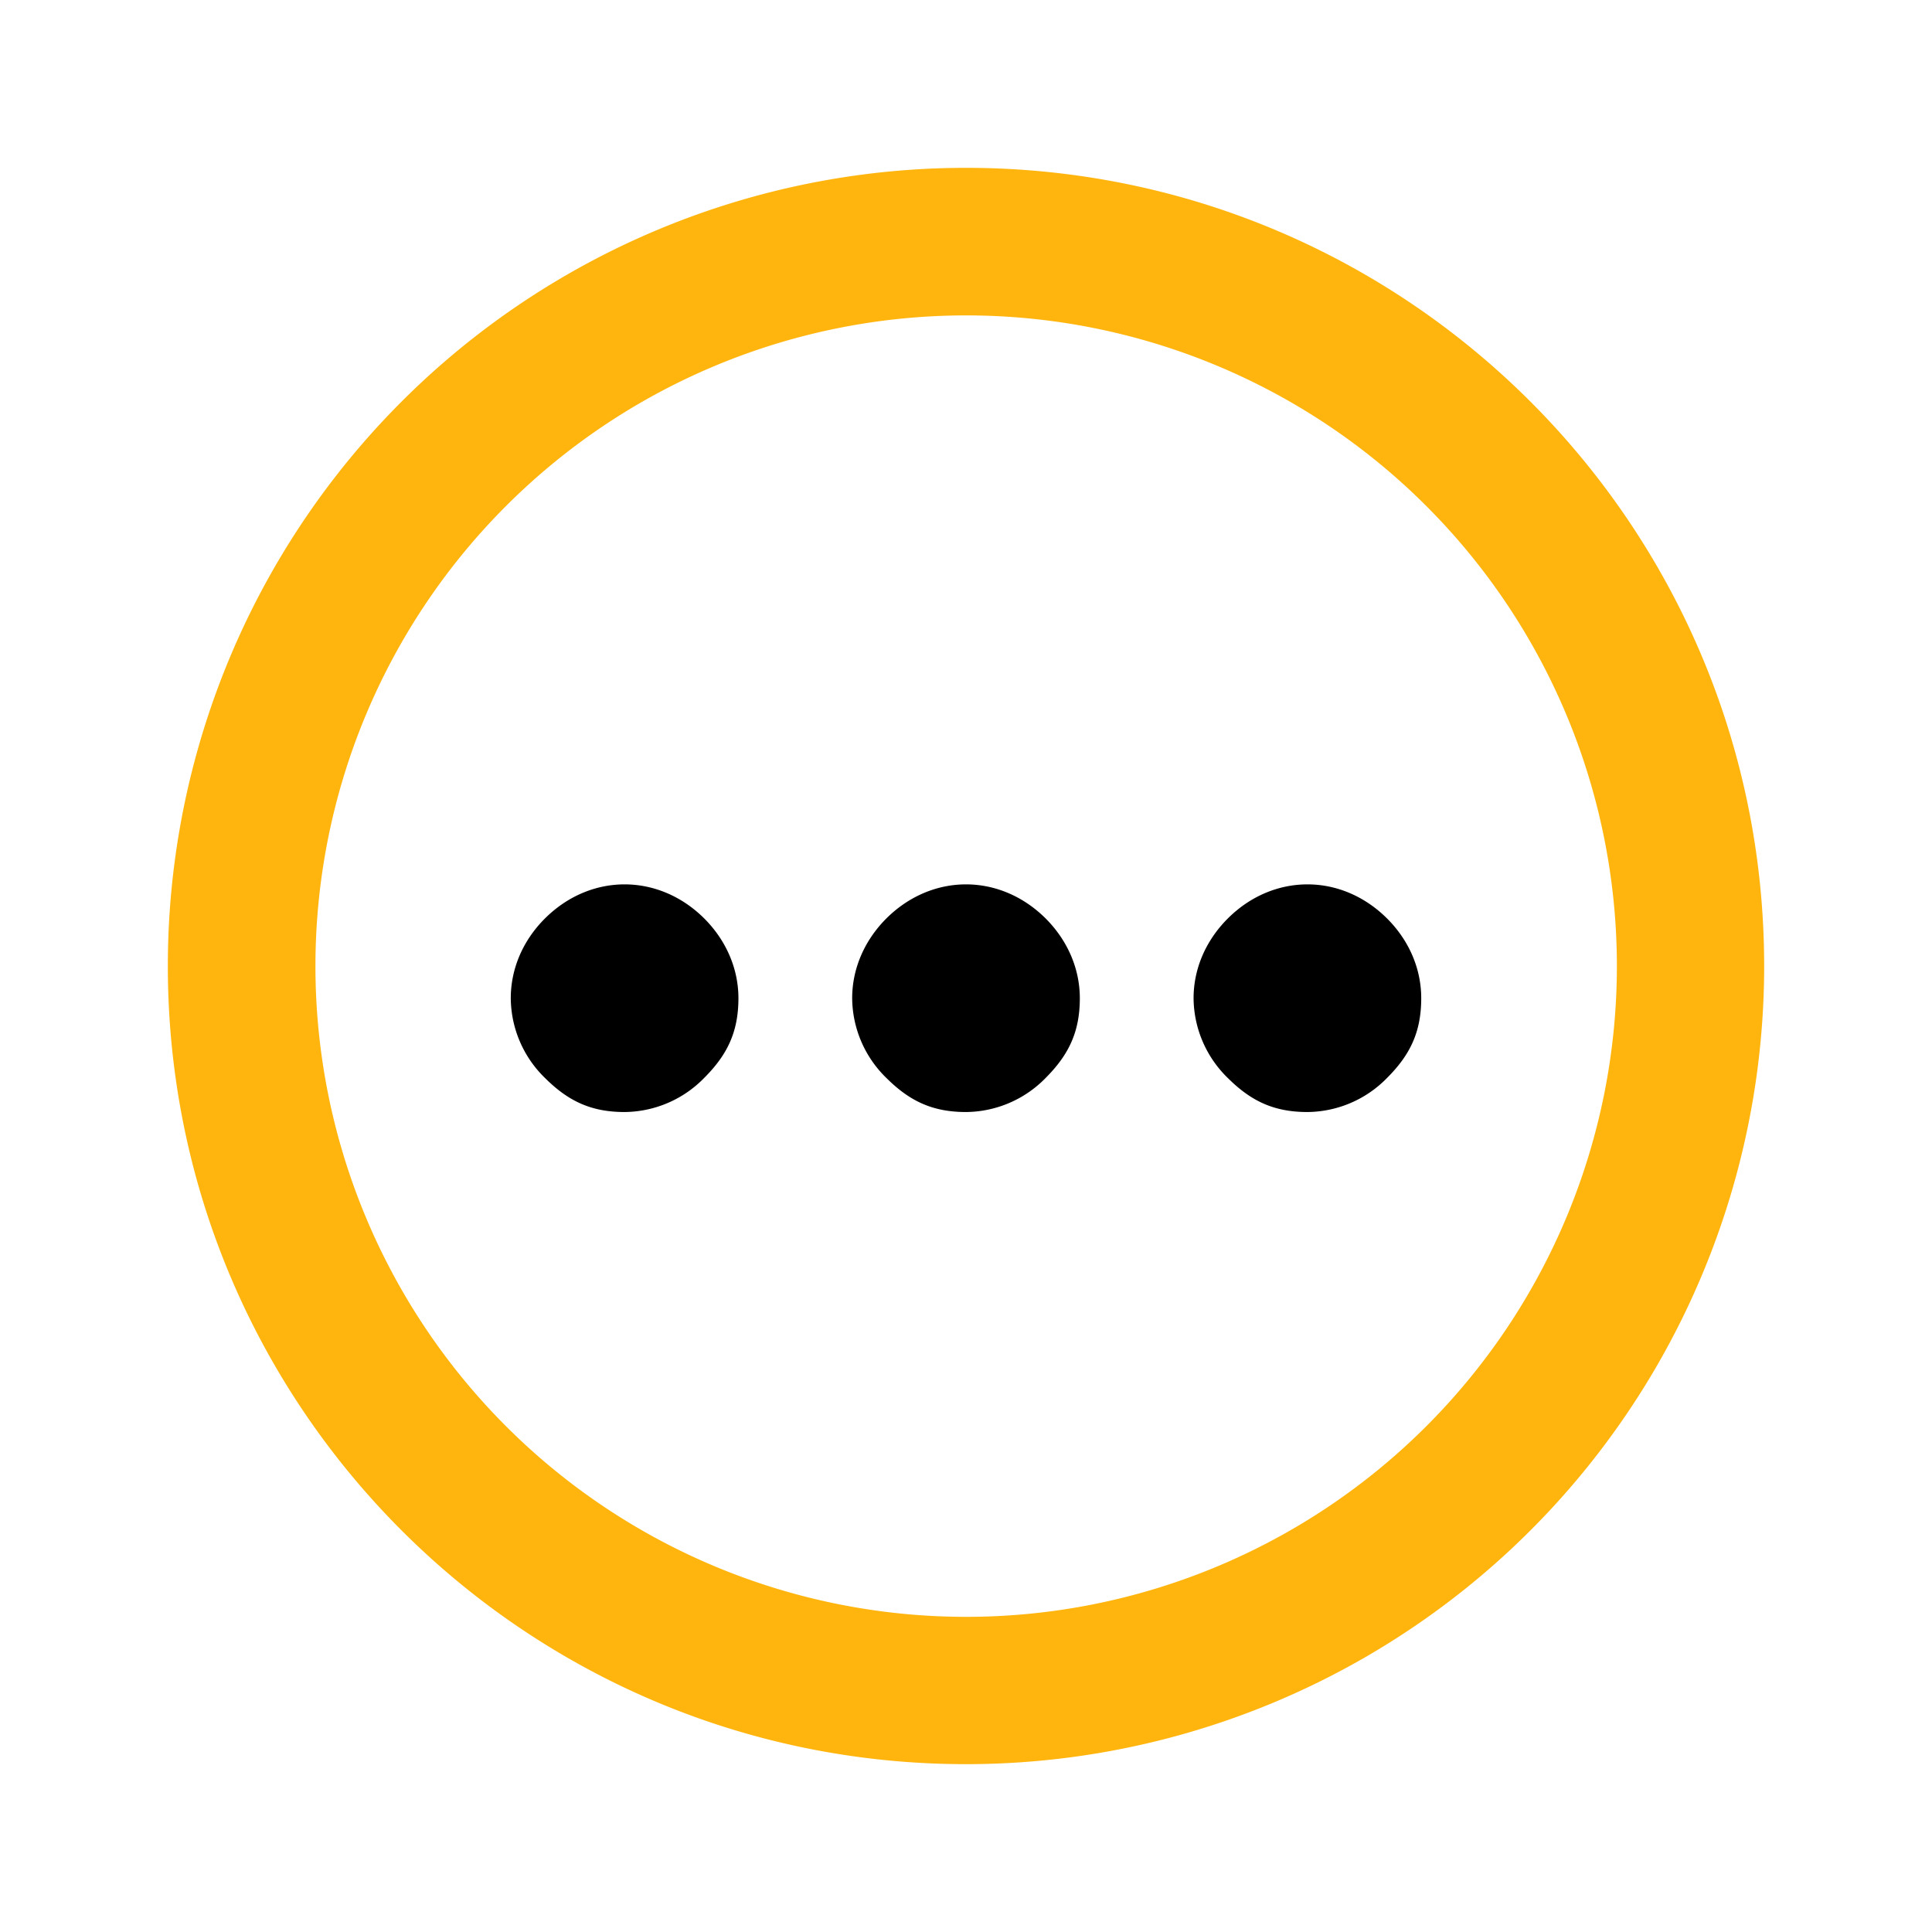 <svg xmlns="http://www.w3.org/2000/svg" width="24" height="24" viewBox="0 0 24 24">
  <g fill="#ffb50d">
    <path d="M12.001 2.085a9.914 9.914 0 0 0-9.916 9.916c0 5.476 4.438 9.914 9.916 9.914a9.913 9.913 0 0 0 9.914-9.914c0-5.478-4.438-9.916-9.914-9.916zm.001 18a8.083 8.083 0 1 1 0-16.167 8.083 8.083 0 0 1 0 16.167z"/>
    <g fill="#000">
      <path d="M9.173 12.4c0 .424-.142.707-.425.99a1.396 1.396 0 0 1-.99.424c-.423 0-.706-.142-.989-.424a1.396 1.396 0 0 1-.424-.99c0-.353.141-.707.424-.99.283-.282.636-.424.99-.424.353 0 .707.142.99.424.282.283.424.637.424.99zM13.414 12.4c0 .424-.142.707-.424.99a1.396 1.396 0 0 1-.99.424c-.424 0-.707-.142-.99-.424a1.396 1.396 0 0 1-.424-.99c0-.353.142-.707.424-.99.283-.282.637-.424.99-.424s.707.142.99.424c.282.283.424.637.424.99zM17.655 12.4c0 .424-.141.707-.424.99a1.396 1.396 0 0 1-.99.424c-.424 0-.707-.142-.99-.424a1.396 1.396 0 0 1-.424-.99c0-.353.142-.707.425-.99.282-.282.636-.424.99-.424.353 0 .706.142.989.424.283.283.424.637.424.99z"/>
    </g>
  </g>
</svg>
